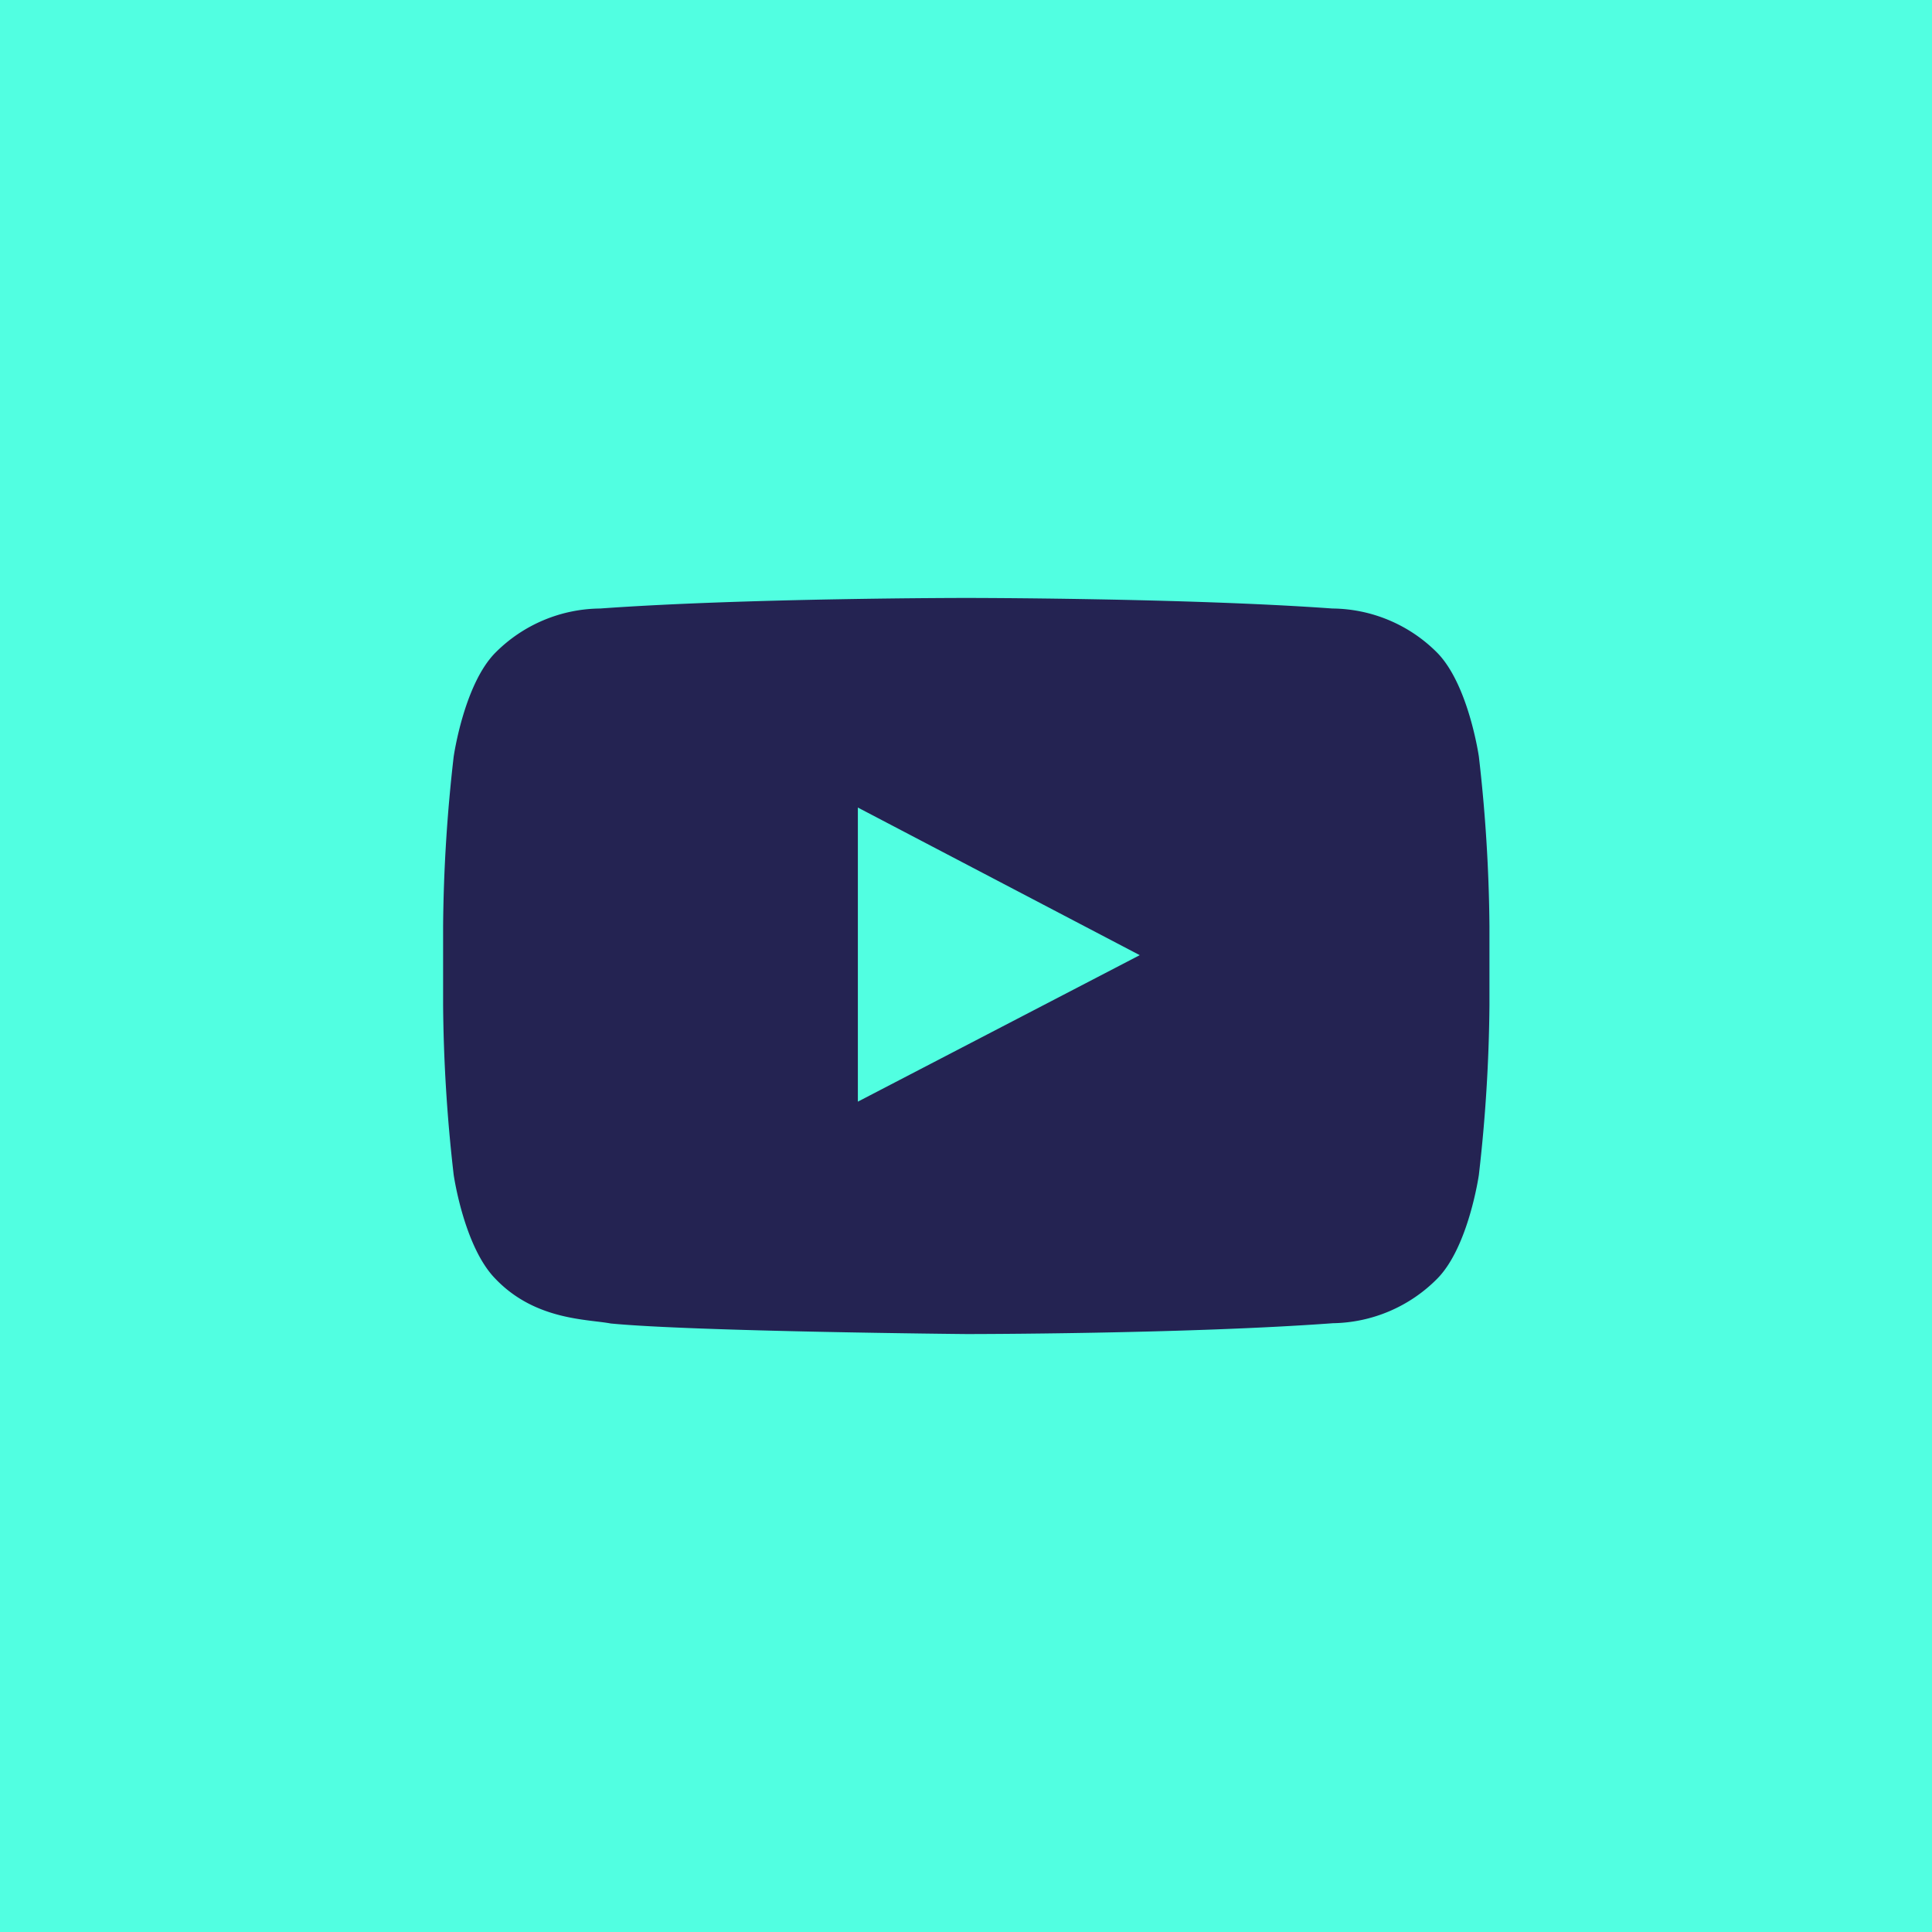 <svg xmlns="http://www.w3.org/2000/svg" viewBox="0 0 69.5 69.5"><defs><style>.cls-1{fill:#51ffe1}.cls-2{fill:#242352}</style></defs><title>Asset 11</title><g id="Layer_2" data-name="Layer 2"><g id="Layer_1-2" data-name="Layer 1"><path class="cls-1" d="M0 0h69.5v69.5H0z"/><path class="cls-2" d="M53.2 27.22s-.37-2.59-1.5-3.74a5.38 5.38 0 0 0-3.77-1.59c-5.27-.38-13.17-.38-13.17-.38s-7.9 0-13.17.38a5.38 5.38 0 0 0-3.77 1.59c-1.13 1.14-1.5 3.74-1.5 3.74a56.94 56.94 0 0 0-.38 6.09v2.86a56.94 56.94 0 0 0 .38 6.09s.37 2.59 1.5 3.74c1.43 1.5 3.31 1.45 4.15 1.61 3 .29 12.8.38 12.8.38s7.91 0 13.18-.39A5.39 5.39 0 0 0 51.7 46c1.13-1.14 1.5-3.74 1.5-3.74a57 57 0 0 0 .38-6.09v-2.86a57 57 0 0 0-.38-6.09zM30.86 39.63V29.05L41 34.36z" id="Lozenge"/></g></g></svg>